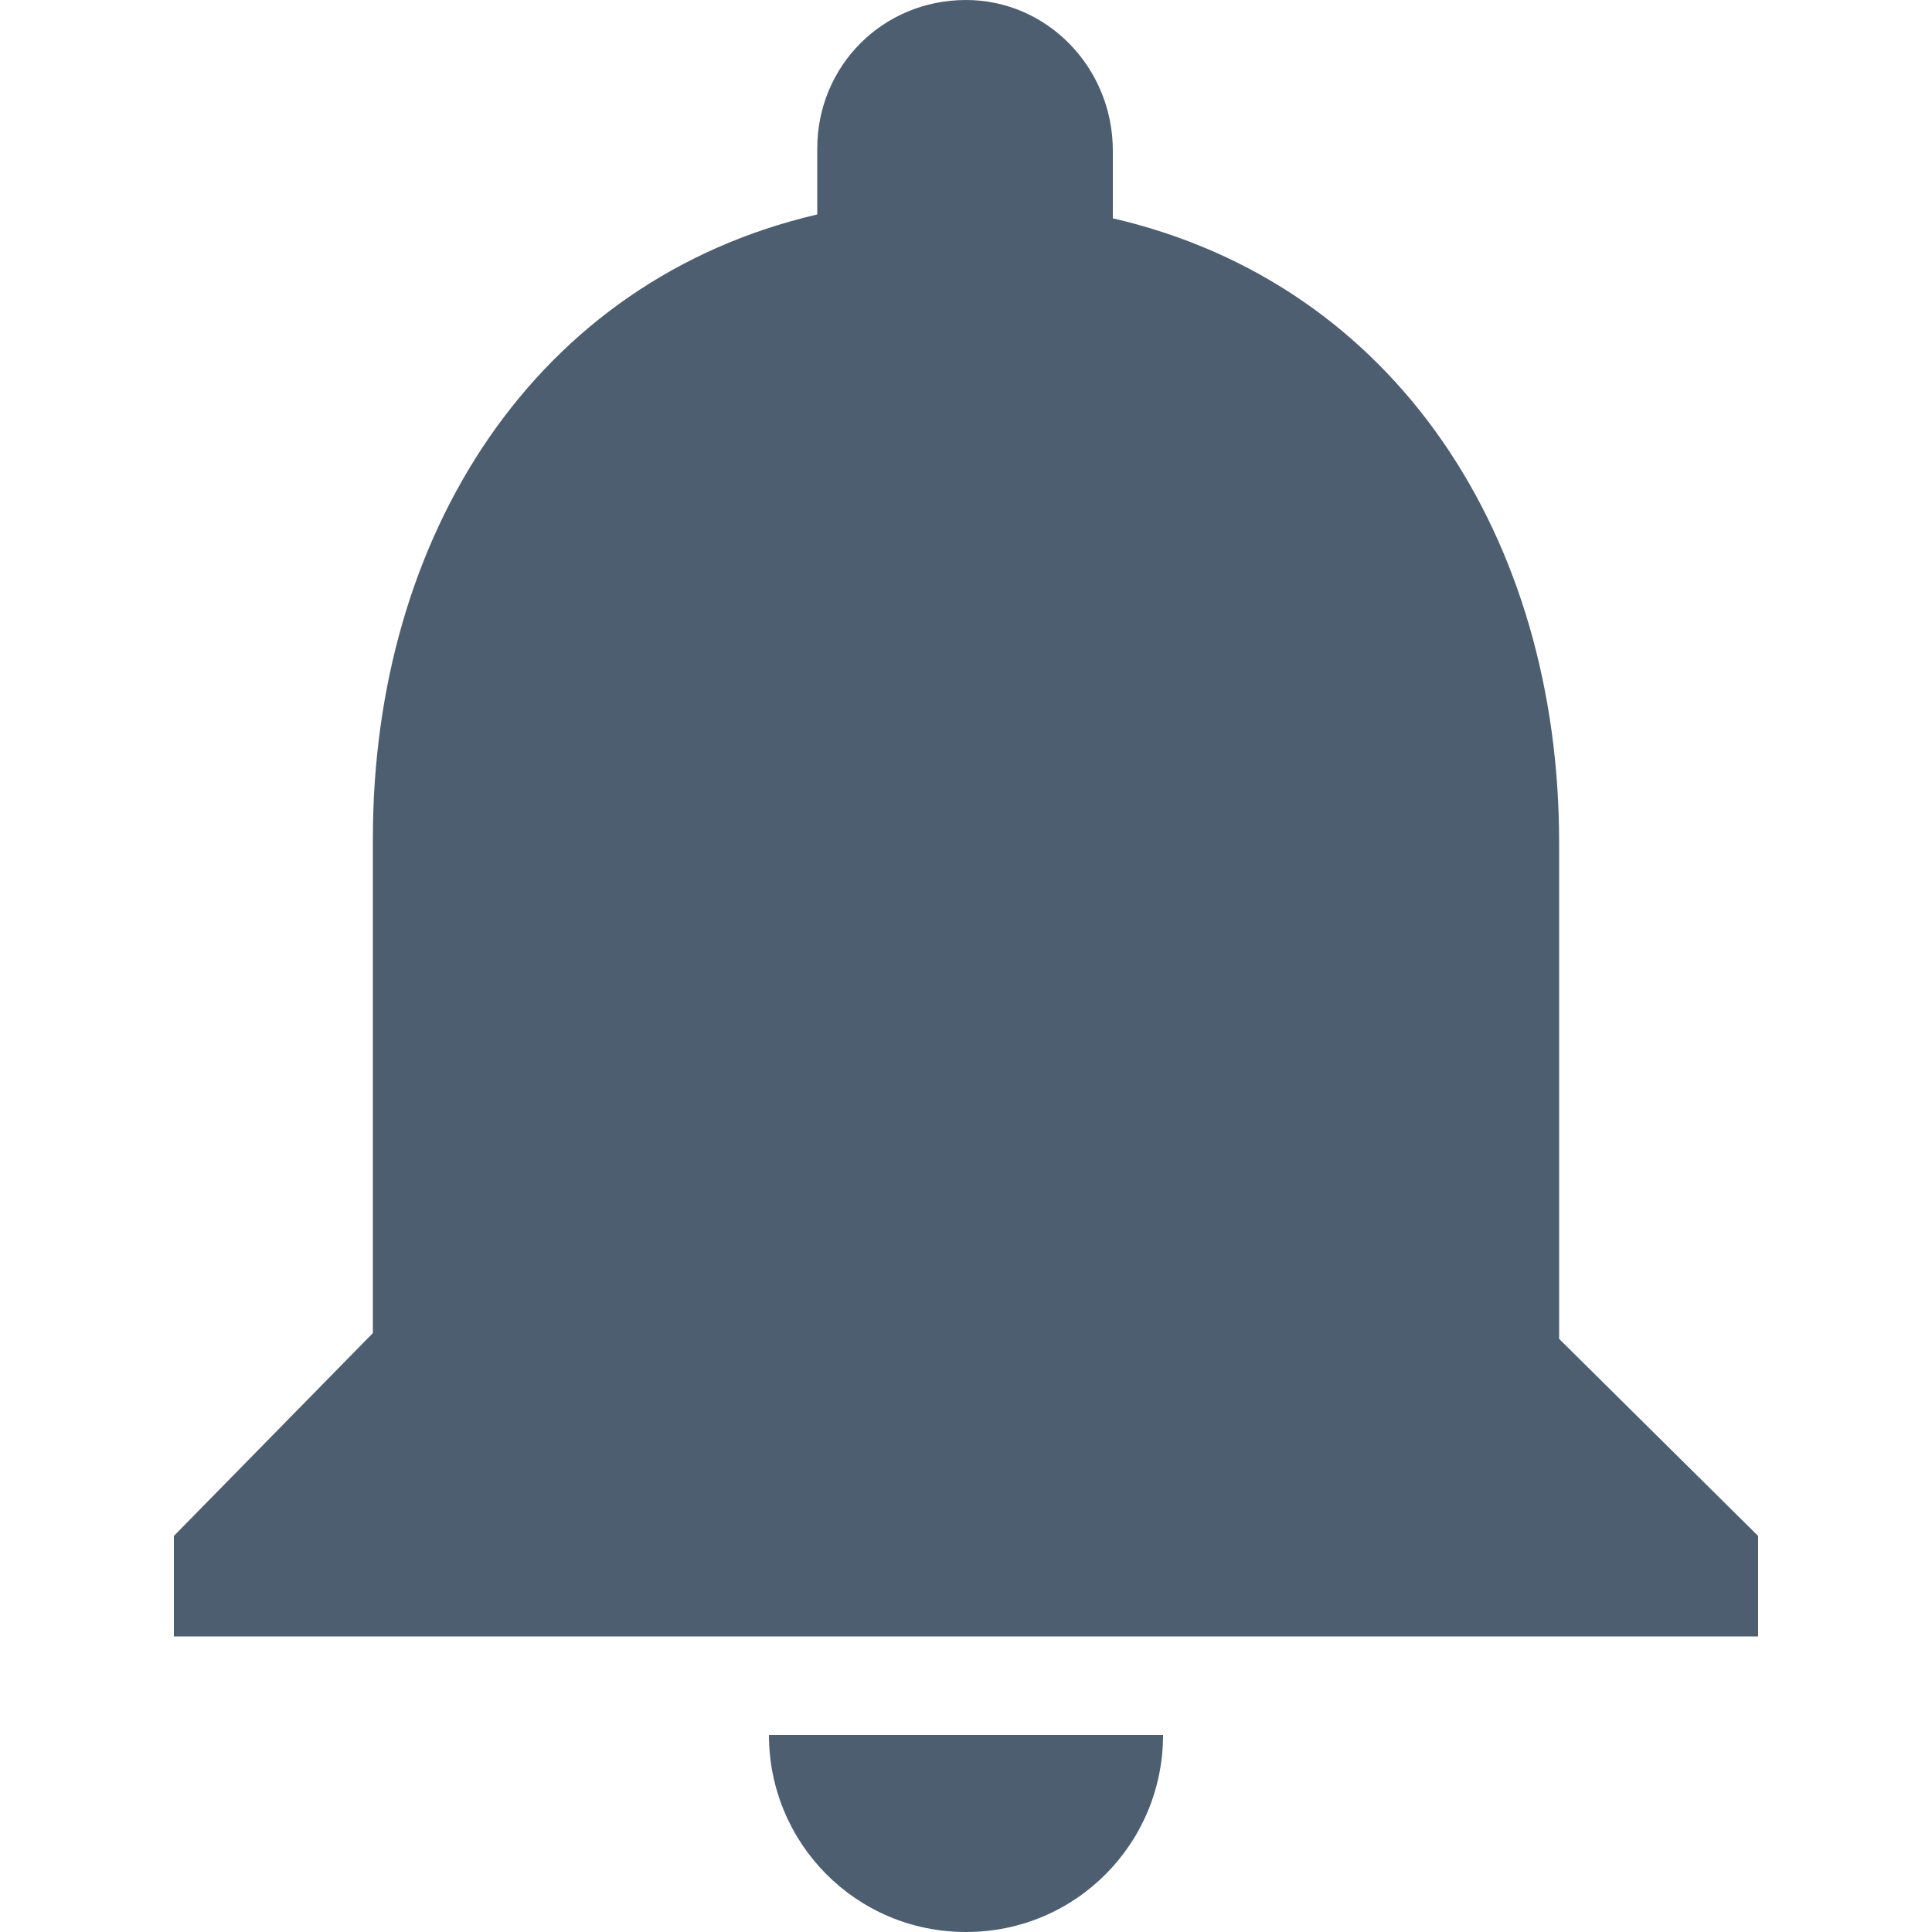 <?xml version="1.0" encoding="utf-8"?>
<!-- Generator: Adobe Illustrator 24.0.2, SVG Export Plug-In . SVG Version: 6.00 Build 0)  -->
<svg version="1.1" id="Layer_1" xmlns="http://www.w3.org/2000/svg" xmlns:xlink="http://www.w3.org/1999/xlink" x="0px" y="0px"
	 viewBox="0 0 100 100" style="enable-background:new 0 0 100 100;" xml:space="preserve">
<style type="text/css">
	.st0{fill:#4C5E70;}
</style>
<g>
	<path class="st0" d="M50,100c5.7,0,10.2-4.6,10.2-10.2H39.8C39.8,95.4,44.3,100,50,100z M80.7,69.3V43.6c0-15.7-8.4-28.9-23.1-32.3
		V7.8C57.6,3.5,54.2,0,50,0c-4.3,0-7.7,3.4-7.7,7.7v3.4c-14.6,3.4-23,16.6-23,32.3v25.6L9,79.5v5.2h82v-5.2L80.7,69.3z"/>
</g>
</svg>
